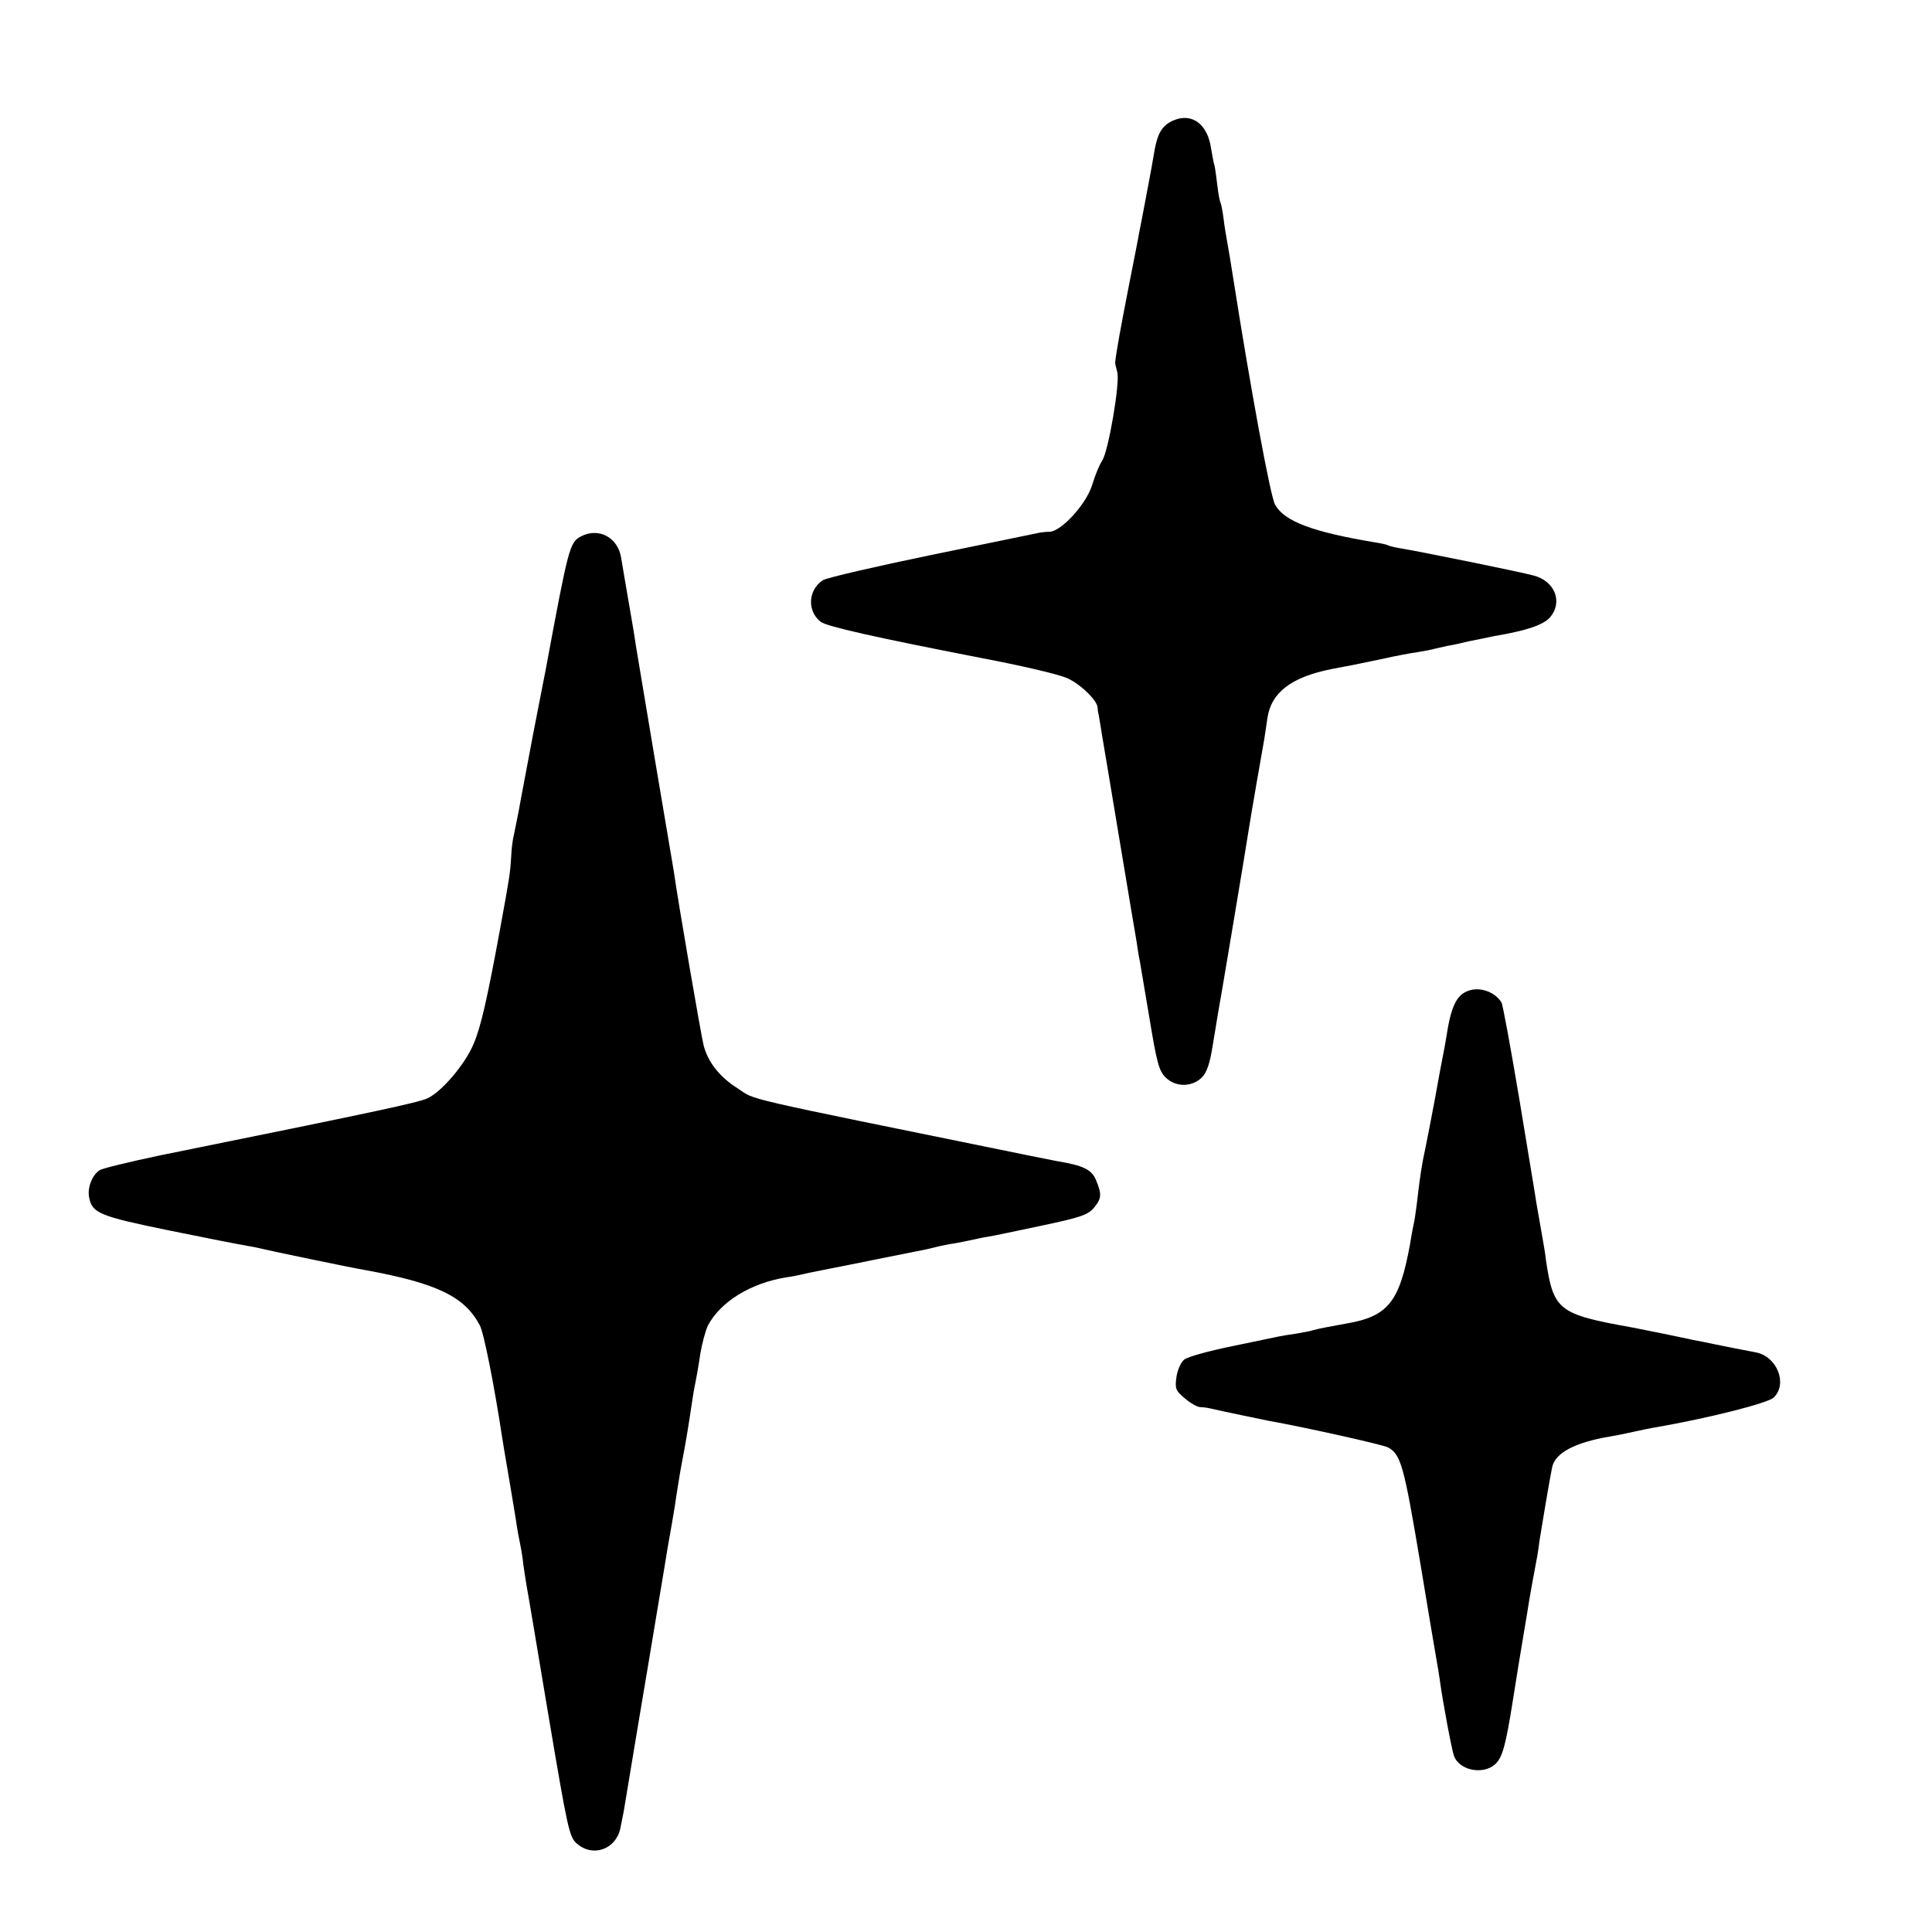 <?xml version="1.0" standalone="no"?>
<!DOCTYPE svg PUBLIC "-//W3C//DTD SVG 20010904//EN"
 "http://www.w3.org/TR/2001/REC-SVG-20010904/DTD/svg10.dtd">
<svg version="1.0" xmlns="http://www.w3.org/2000/svg"
 width="618pt" height="618pt" viewBox="0 0 618 618"
 preserveAspectRatio="xMidYMid meet">
<g transform="translate(0,618) scale(0.1,-0.1)"
fill="#000000" stroke="none">
<path d="M3754 5795 c-35 -15 -50 -39 -60 -91 -9 -52 -11 -65 -30 -164 -9 -47
-18 -96 -21 -109 -2 -14 -18 -93 -34 -175 -24 -124 -37 -193 -42 -236 0 -3 3
-16 7 -31 9 -33 -28 -250 -48 -282 -9 -13 -23 -47 -32 -77 -18 -61 -98 -149
-136 -151 -13 0 -30 -2 -38 -4 -8 -2 -161 -33 -340 -70 -179 -37 -335 -73
-348 -81 -47 -31 -51 -98 -7 -133 20 -15 171 -49 515 -116 126 -24 233 -49
268 -62 41 -15 101 -71 103 -96 0 -7 2 -19 4 -27 1 -8 6 -33 9 -55 4 -22 29
-173 56 -335 27 -162 52 -312 56 -334 3 -21 7 -48 10 -60 2 -11 16 -94 31
-184 23 -139 30 -167 51 -188 32 -32 84 -32 116 -1 16 16 26 44 35 102 7 44
15 88 16 97 4 18 94 556 100 598 5 33 44 259 49 285 2 11 6 41 10 67 12 83 76
132 206 158 65 12 74 14 165 33 39 9 88 18 110 21 22 4 47 8 55 11 8 2 26 6
40 9 14 2 45 9 70 15 25 5 60 12 78 16 107 18 158 36 180 60 42 49 16 116 -52
134 -44 12 -369 78 -426 87 -19 3 -38 8 -41 10 -3 2 -21 6 -40 9 -199 33 -290
67 -320 120 -15 24 -80 379 -135 730 -5 32 -14 88 -20 120 -2 11 -7 40 -10 65
-3 25 -8 48 -10 52 -2 3 -7 28 -10 55 -3 26 -7 55 -9 63 -3 8 -7 33 -11 55
-11 78 -61 115 -120 90z"/>
<path d="M1858 4464 c-36 -19 -40 -36 -112 -424 -3 -14 -21 -108 -41 -210 -19
-102 -40 -210 -45 -240 -6 -30 -13 -66 -16 -80 -4 -14 -8 -46 -9 -72 -3 -51
-5 -64 -36 -233 -40 -218 -61 -311 -84 -364 -27 -65 -101 -152 -147 -174 -29
-14 -171 -44 -857 -183 -95 -20 -182 -41 -192 -47 -24 -15 -40 -56 -34 -87 10
-51 33 -60 256 -106 118 -24 230 -46 249 -49 19 -3 42 -8 50 -10 14 -4 277
-59 330 -68 229 -42 317 -85 365 -177 13 -24 47 -198 70 -350 2 -14 11 -68 20
-120 9 -52 20 -120 25 -150 4 -30 11 -66 14 -80 3 -14 8 -43 10 -65 3 -22 8
-51 10 -65 3 -14 34 -200 70 -415 62 -368 67 -391 91 -412 51 -45 124 -19 139
47 3 14 8 39 11 55 15 90 77 464 81 485 11 68 45 269 50 300 7 45 10 62 23
135 6 33 13 78 16 100 8 50 10 65 25 143 6 35 13 75 15 90 11 75 15 99 20 122
3 14 10 54 15 89 6 35 17 75 24 90 40 77 138 137 251 155 17 2 50 9 75 15 25
5 59 12 75 15 17 3 75 15 130 26 55 11 114 23 130 26 17 3 46 9 65 14 19 5 49
11 65 13 17 3 41 8 55 11 14 3 36 8 50 10 14 2 90 18 170 35 123 26 148 34
168 56 26 31 27 44 8 90 -14 34 -41 47 -126 61 -14 3 -59 12 -100 20 -942 192
-859 173 -921 213 -56 35 -94 83 -108 136 -8 31 -82 460 -96 560 -2 11 -29
171 -60 355 -31 184 -58 349 -61 365 -2 17 -13 82 -24 145 -11 63 -21 124 -23
135 -10 66 -72 99 -129 69z"/>
<path d="M4695 3010 c-37 -14 -54 -51 -69 -150 -3 -19 -8 -46 -11 -60 -3 -14
-14 -74 -25 -135 -11 -60 -25 -130 -30 -155 -12 -55 -17 -89 -25 -156 -3 -28
-8 -61 -10 -75 -3 -13 -10 -49 -15 -81 -34 -184 -70 -229 -205 -252 -45 -8
-88 -16 -105 -21 -8 -3 -32 -7 -54 -11 -21 -3 -46 -7 -55 -9 -9 -2 -76 -16
-149 -31 -74 -15 -143 -34 -154 -43 -11 -9 -22 -34 -25 -57 -5 -36 -2 -43 27
-67 17 -15 39 -27 48 -28 9 0 24 -2 32 -4 53 -12 164 -35 189 -40 108 -19 365
-76 381 -85 41 -22 51 -60 101 -357 27 -164 52 -311 55 -328 3 -16 7 -41 9
-55 10 -75 39 -228 46 -247 17 -46 92 -61 131 -27 24 22 34 58 58 209 11 72
25 155 30 185 5 30 12 71 15 90 6 41 23 134 30 170 3 13 7 42 10 65 7 45 33
199 40 232 10 46 73 79 185 98 19 3 53 10 75 15 22 5 56 12 75 15 166 29 357
77 374 95 45 44 10 131 -57 144 -59 11 -82 16 -132 26 -27 6 -59 12 -70 14
-11 3 -54 11 -95 20 -41 8 -86 17 -100 20 -235 42 -251 54 -275 216 -2 19 -7
49 -10 65 -8 45 -17 97 -21 120 -1 11 -26 157 -53 323 -28 167 -54 309 -58
315 -21 35 -71 52 -108 37z"/>
</g>
</svg>
